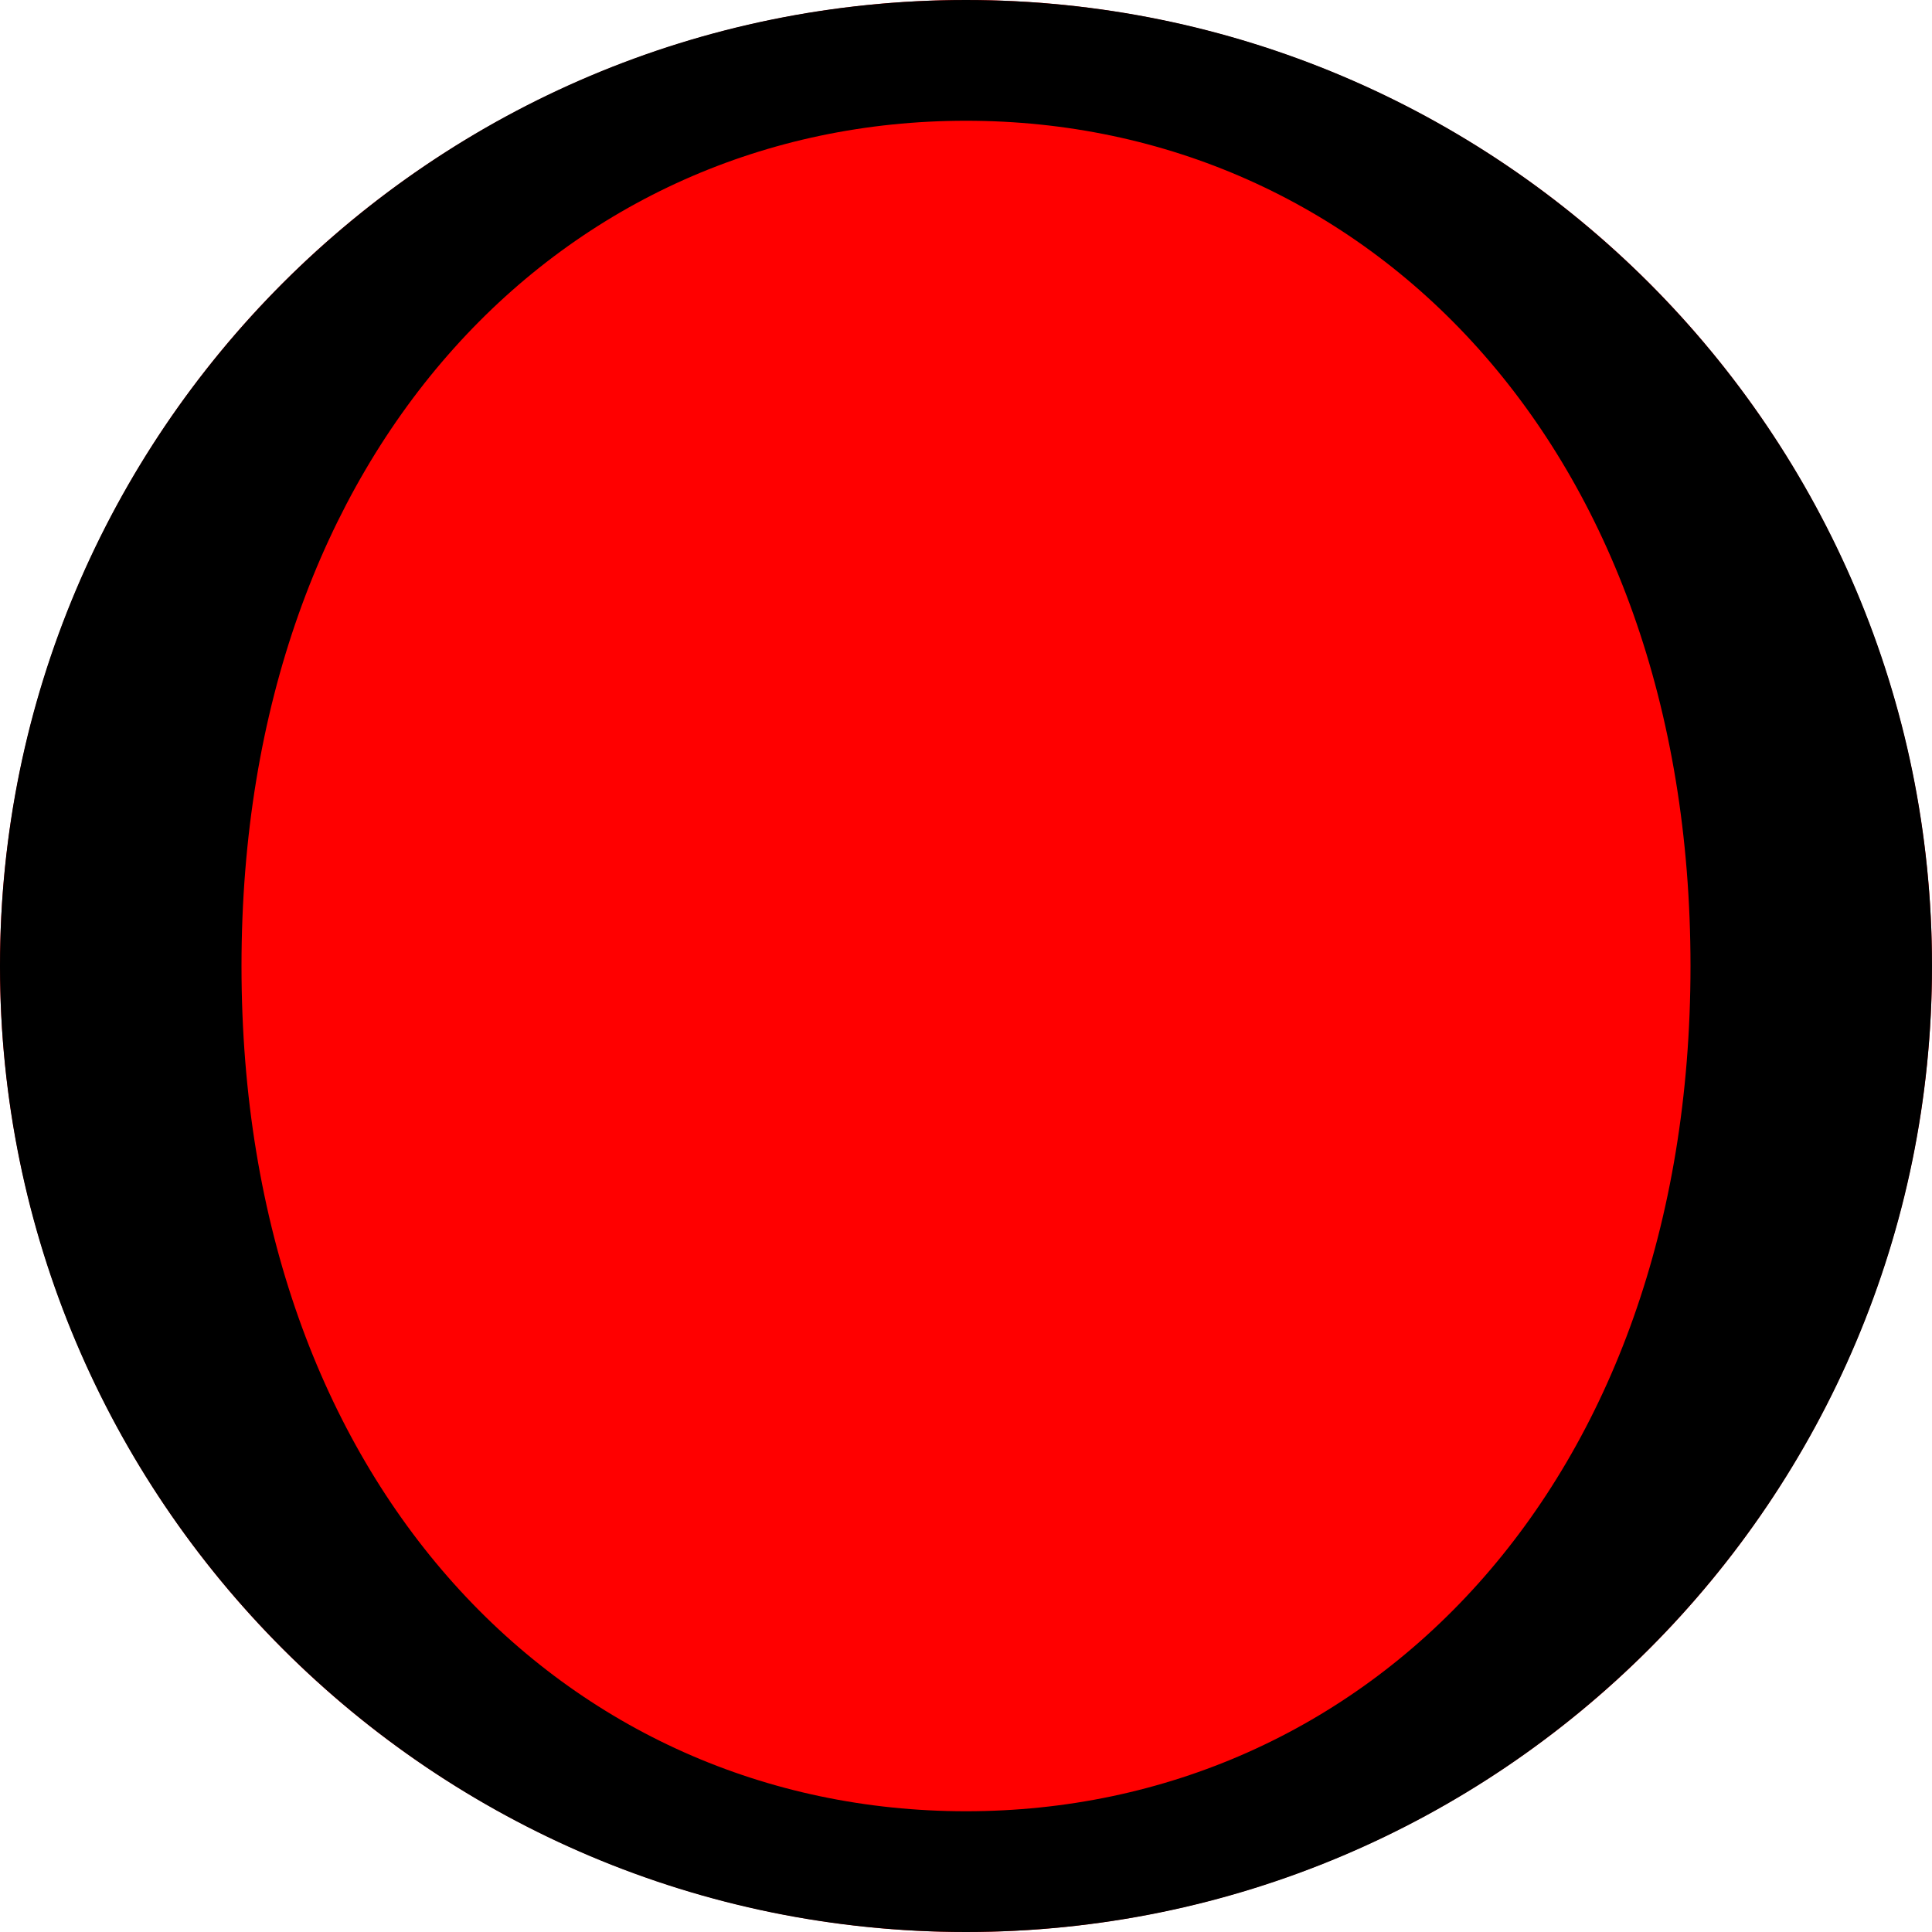 <?xml version="1.0" encoding="utf-8"?>
<!-- Uploaded to: SVG Repo, www.svgrepo.com, Generator: SVG Repo Mixer Tools -->
<svg width="800px" height="800px" viewBox="0 0 16 16" xmlns="http://www.w3.org/2000/svg" class="bi bi-circle-fill">
  <!-- Filled circle with red color -->
  <circle cx="8" cy="8" r="8" fill="#FF0000"/>
  
  <!-- Existing path element -->
  <path d="M8,0C3.582,0,0,3.582,0,8s3.582,8,8,8s8-3.582,8-8S12.418,0,8,0z M8,15C4.691,15,2,12.309,2,8S4.691,1,8,1s6,2.691,6,7 S11.309,15,8,15z"/>
</svg>
